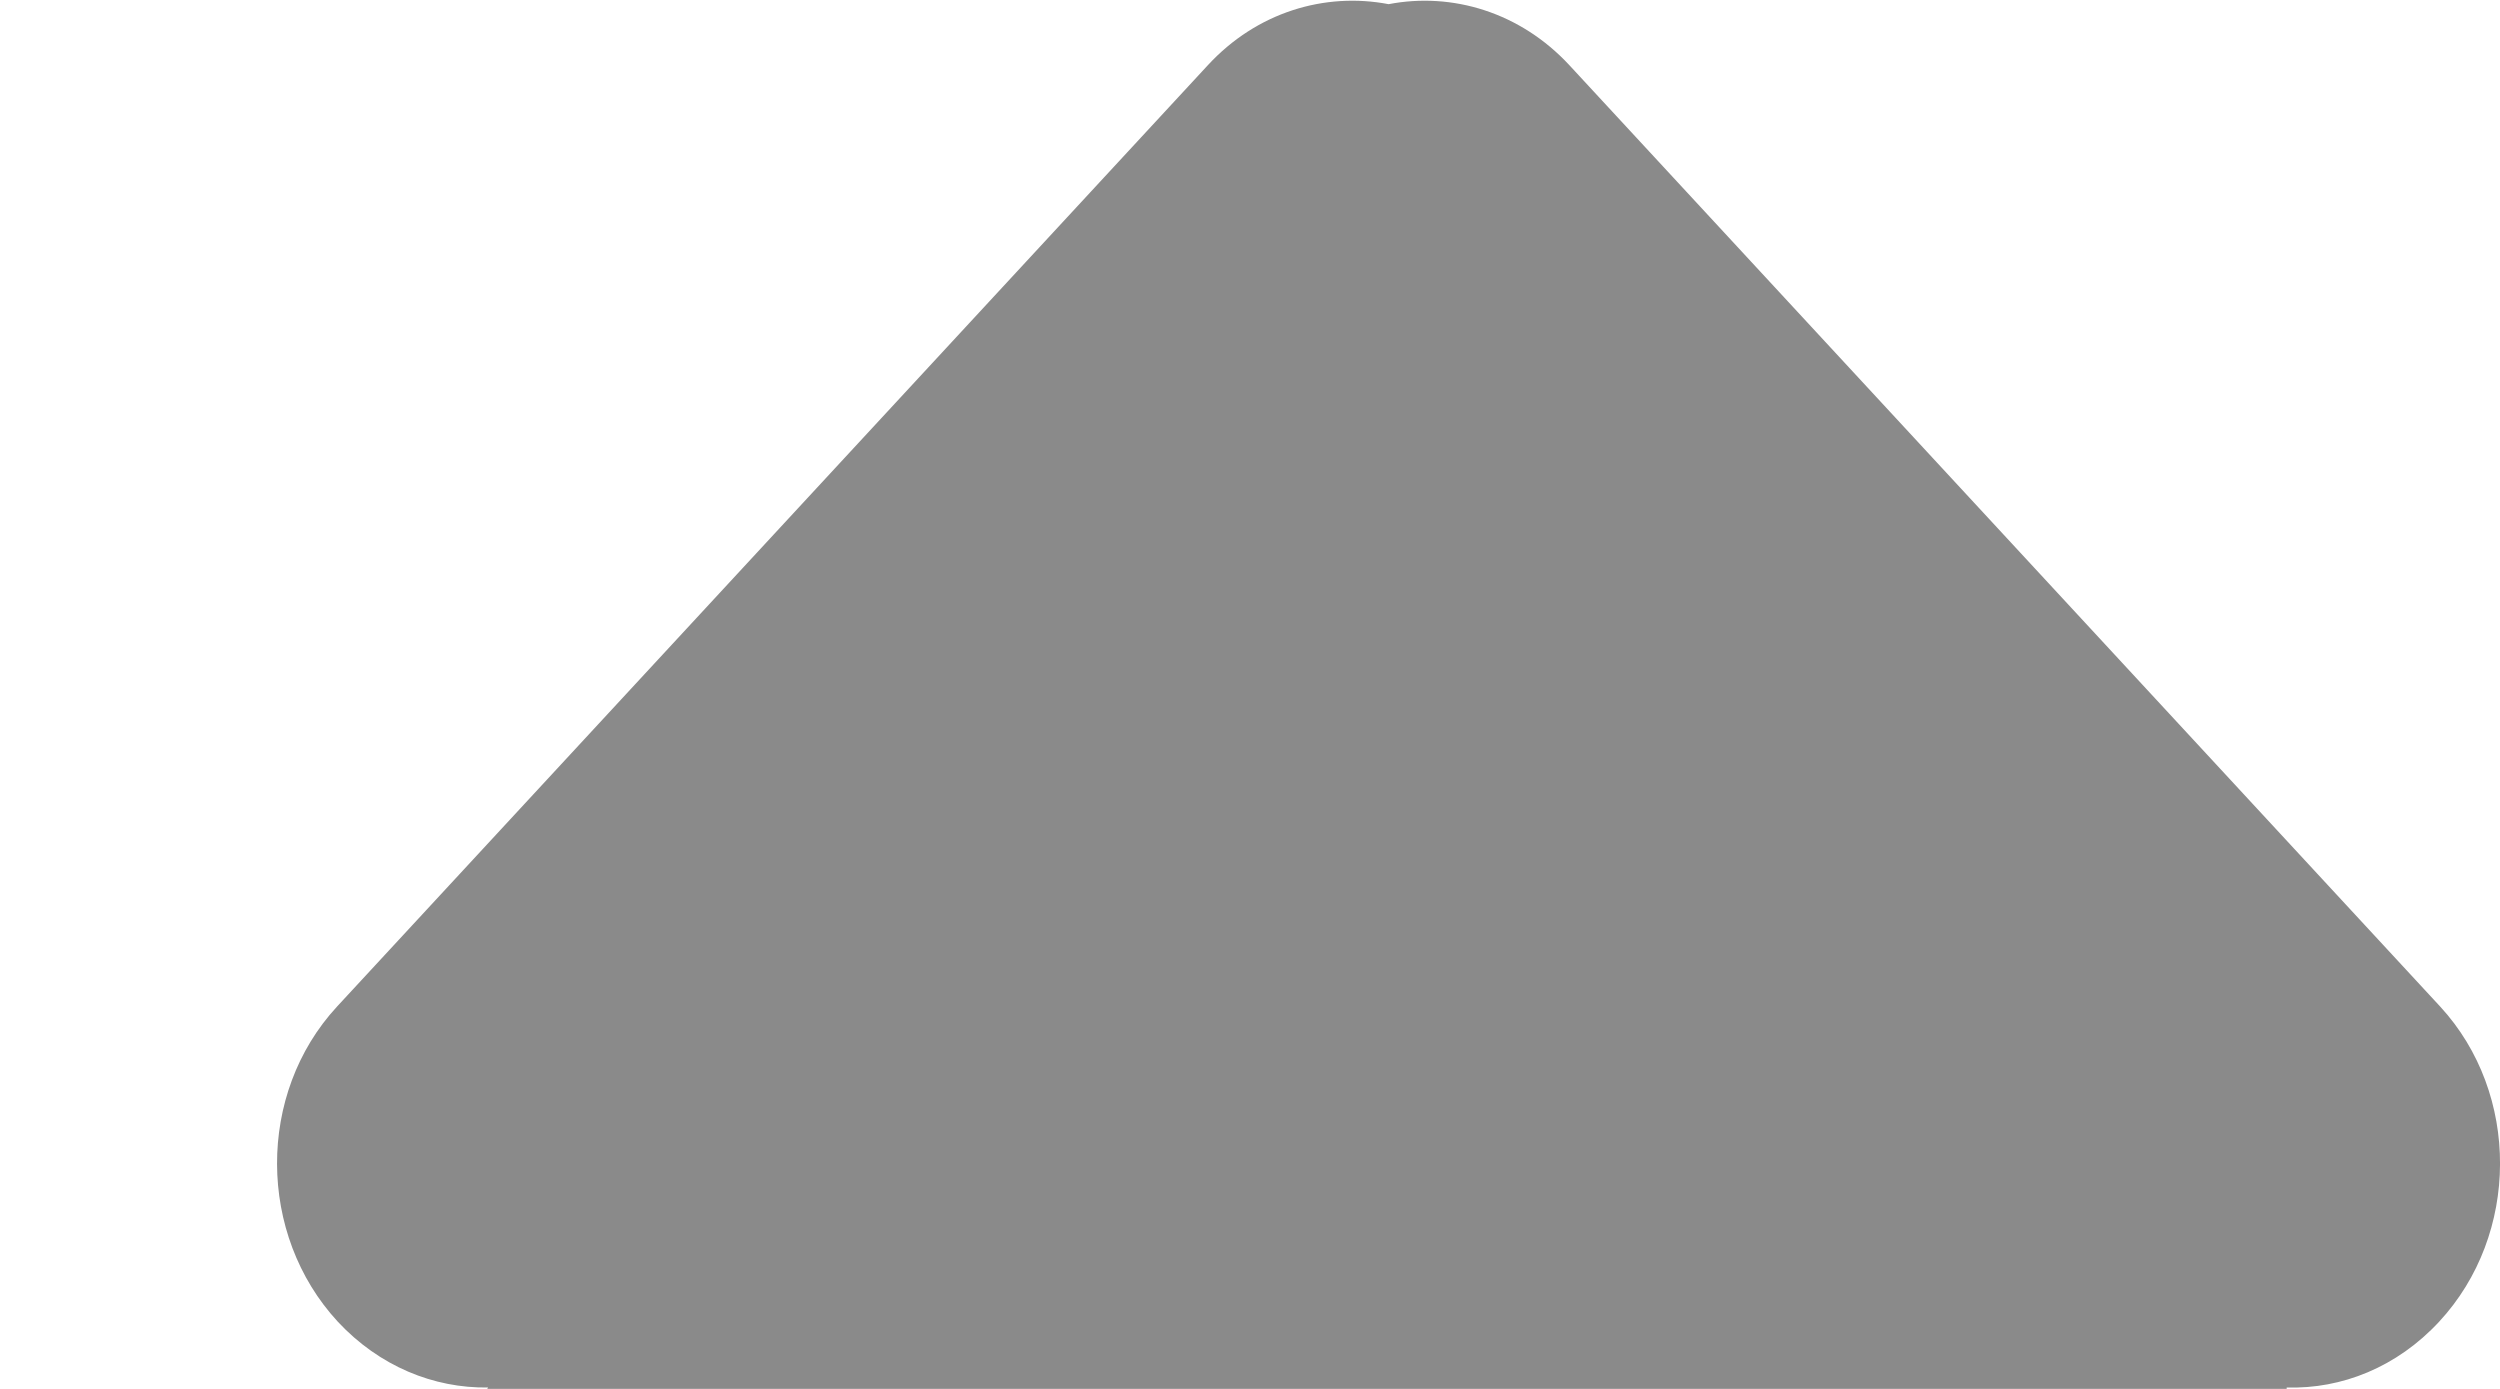 <svg width="9" height="5" viewBox="0 0 9 5" fill="none" xmlns="http://www.w3.org/2000/svg">
<path d="M1.757 4.995C1.562 4.998 1.366 4.919 1.216 4.758C0.926 4.444 0.924 3.937 1.213 3.624L4.348 0.235C4.524 0.044 4.769 -0.029 4.999 0.015C5.228 -0.029 5.473 0.044 5.65 0.235L8.785 3.624C9.073 3.937 9.072 4.444 8.781 4.758C8.629 4.922 8.43 5.001 8.232 4.995V5L1.754 5L1.757 4.995Z" fill="#8A8A8A"/>
</svg>
